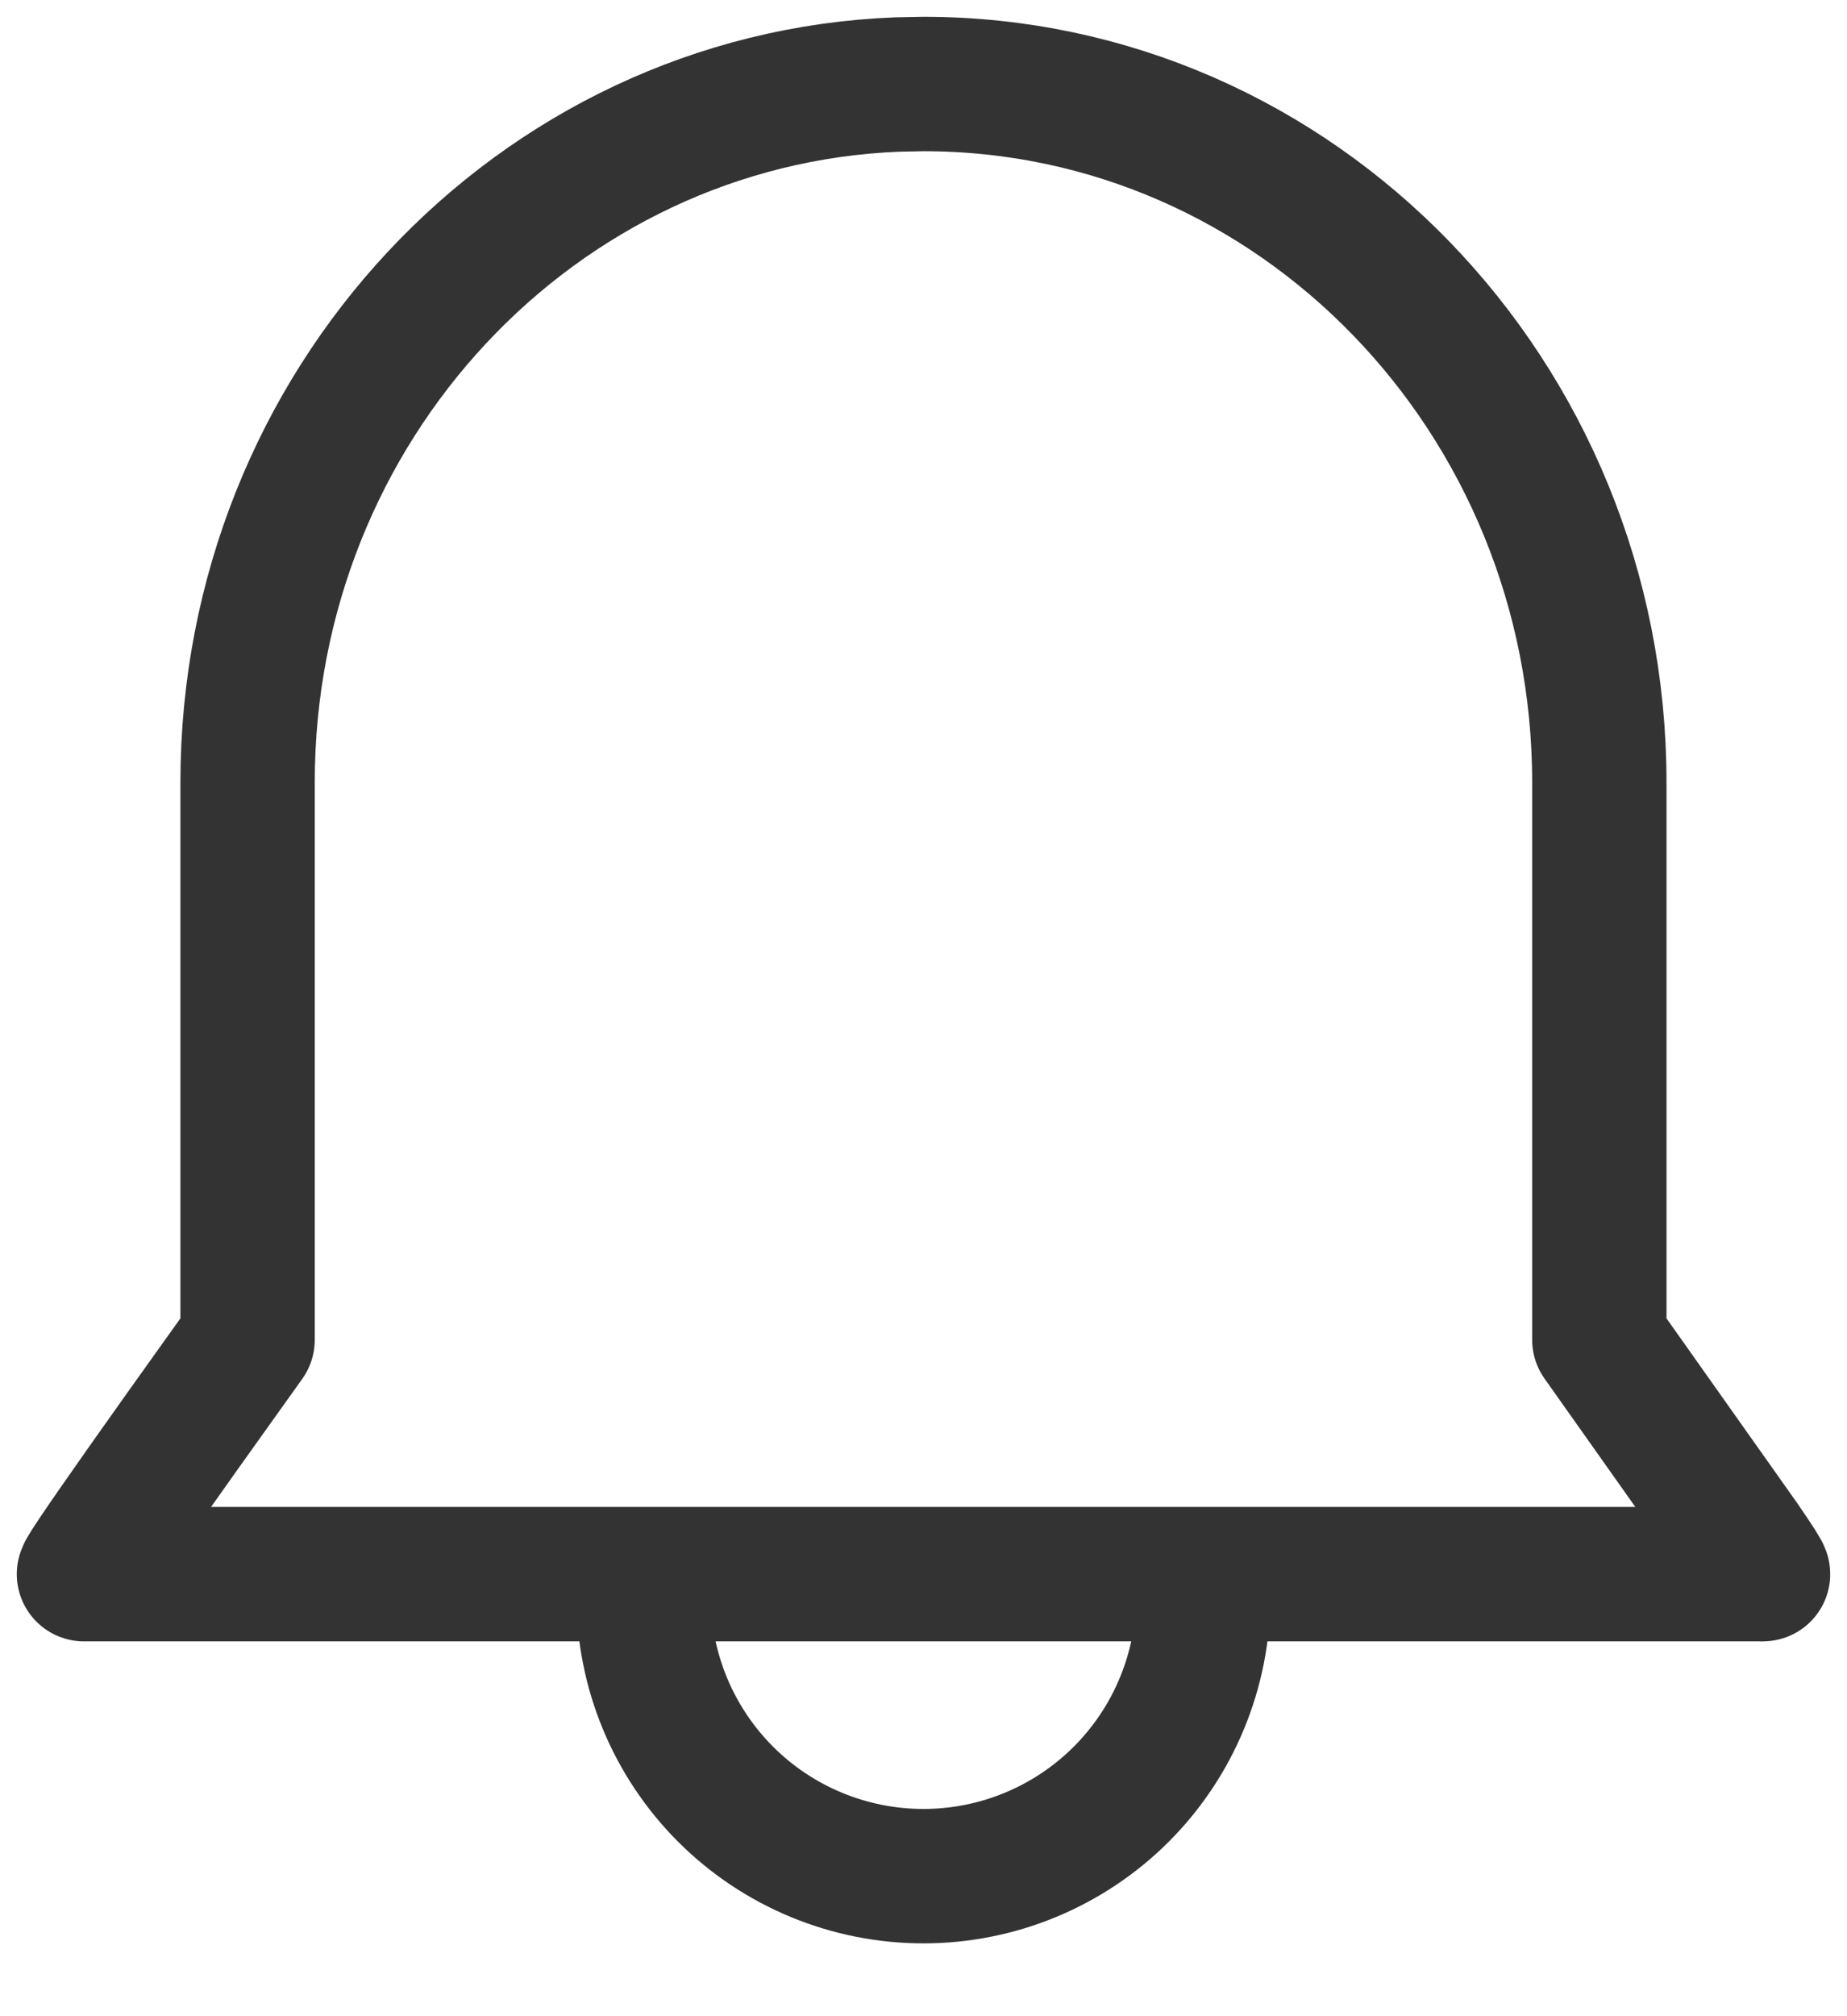 <svg width="22" height="24" viewBox="0 0 22 24" fill="none" xmlns="http://www.w3.org/2000/svg">
<path d="M7.666 19C7.666 19.884 8.017 20.732 8.642 21.357C9.267 21.982 10.115 22.333 10.999 22.333C11.883 22.333 12.731 21.982 13.356 21.357C13.981 20.732 14.332 19.884 14.332 19" stroke="#333333" stroke-width="1.6"/>
<path fill-rule="evenodd" clip-rule="evenodd" d="M20.998 18.738H1L1.013 18.708C1.089 18.573 1.484 18.004 2.199 16.999L2.949 15.949V9.314C2.949 4.829 6.387 1.174 10.69 1.006L11 1C15.446 1 19.05 4.722 19.05 9.314V15.948L20.757 18.359C20.93 18.612 21.011 18.739 20.999 18.739L20.998 18.738Z" stroke="#333333" stroke-width="1.6" stroke-linecap="round" stroke-linejoin="round"/>
</svg>
